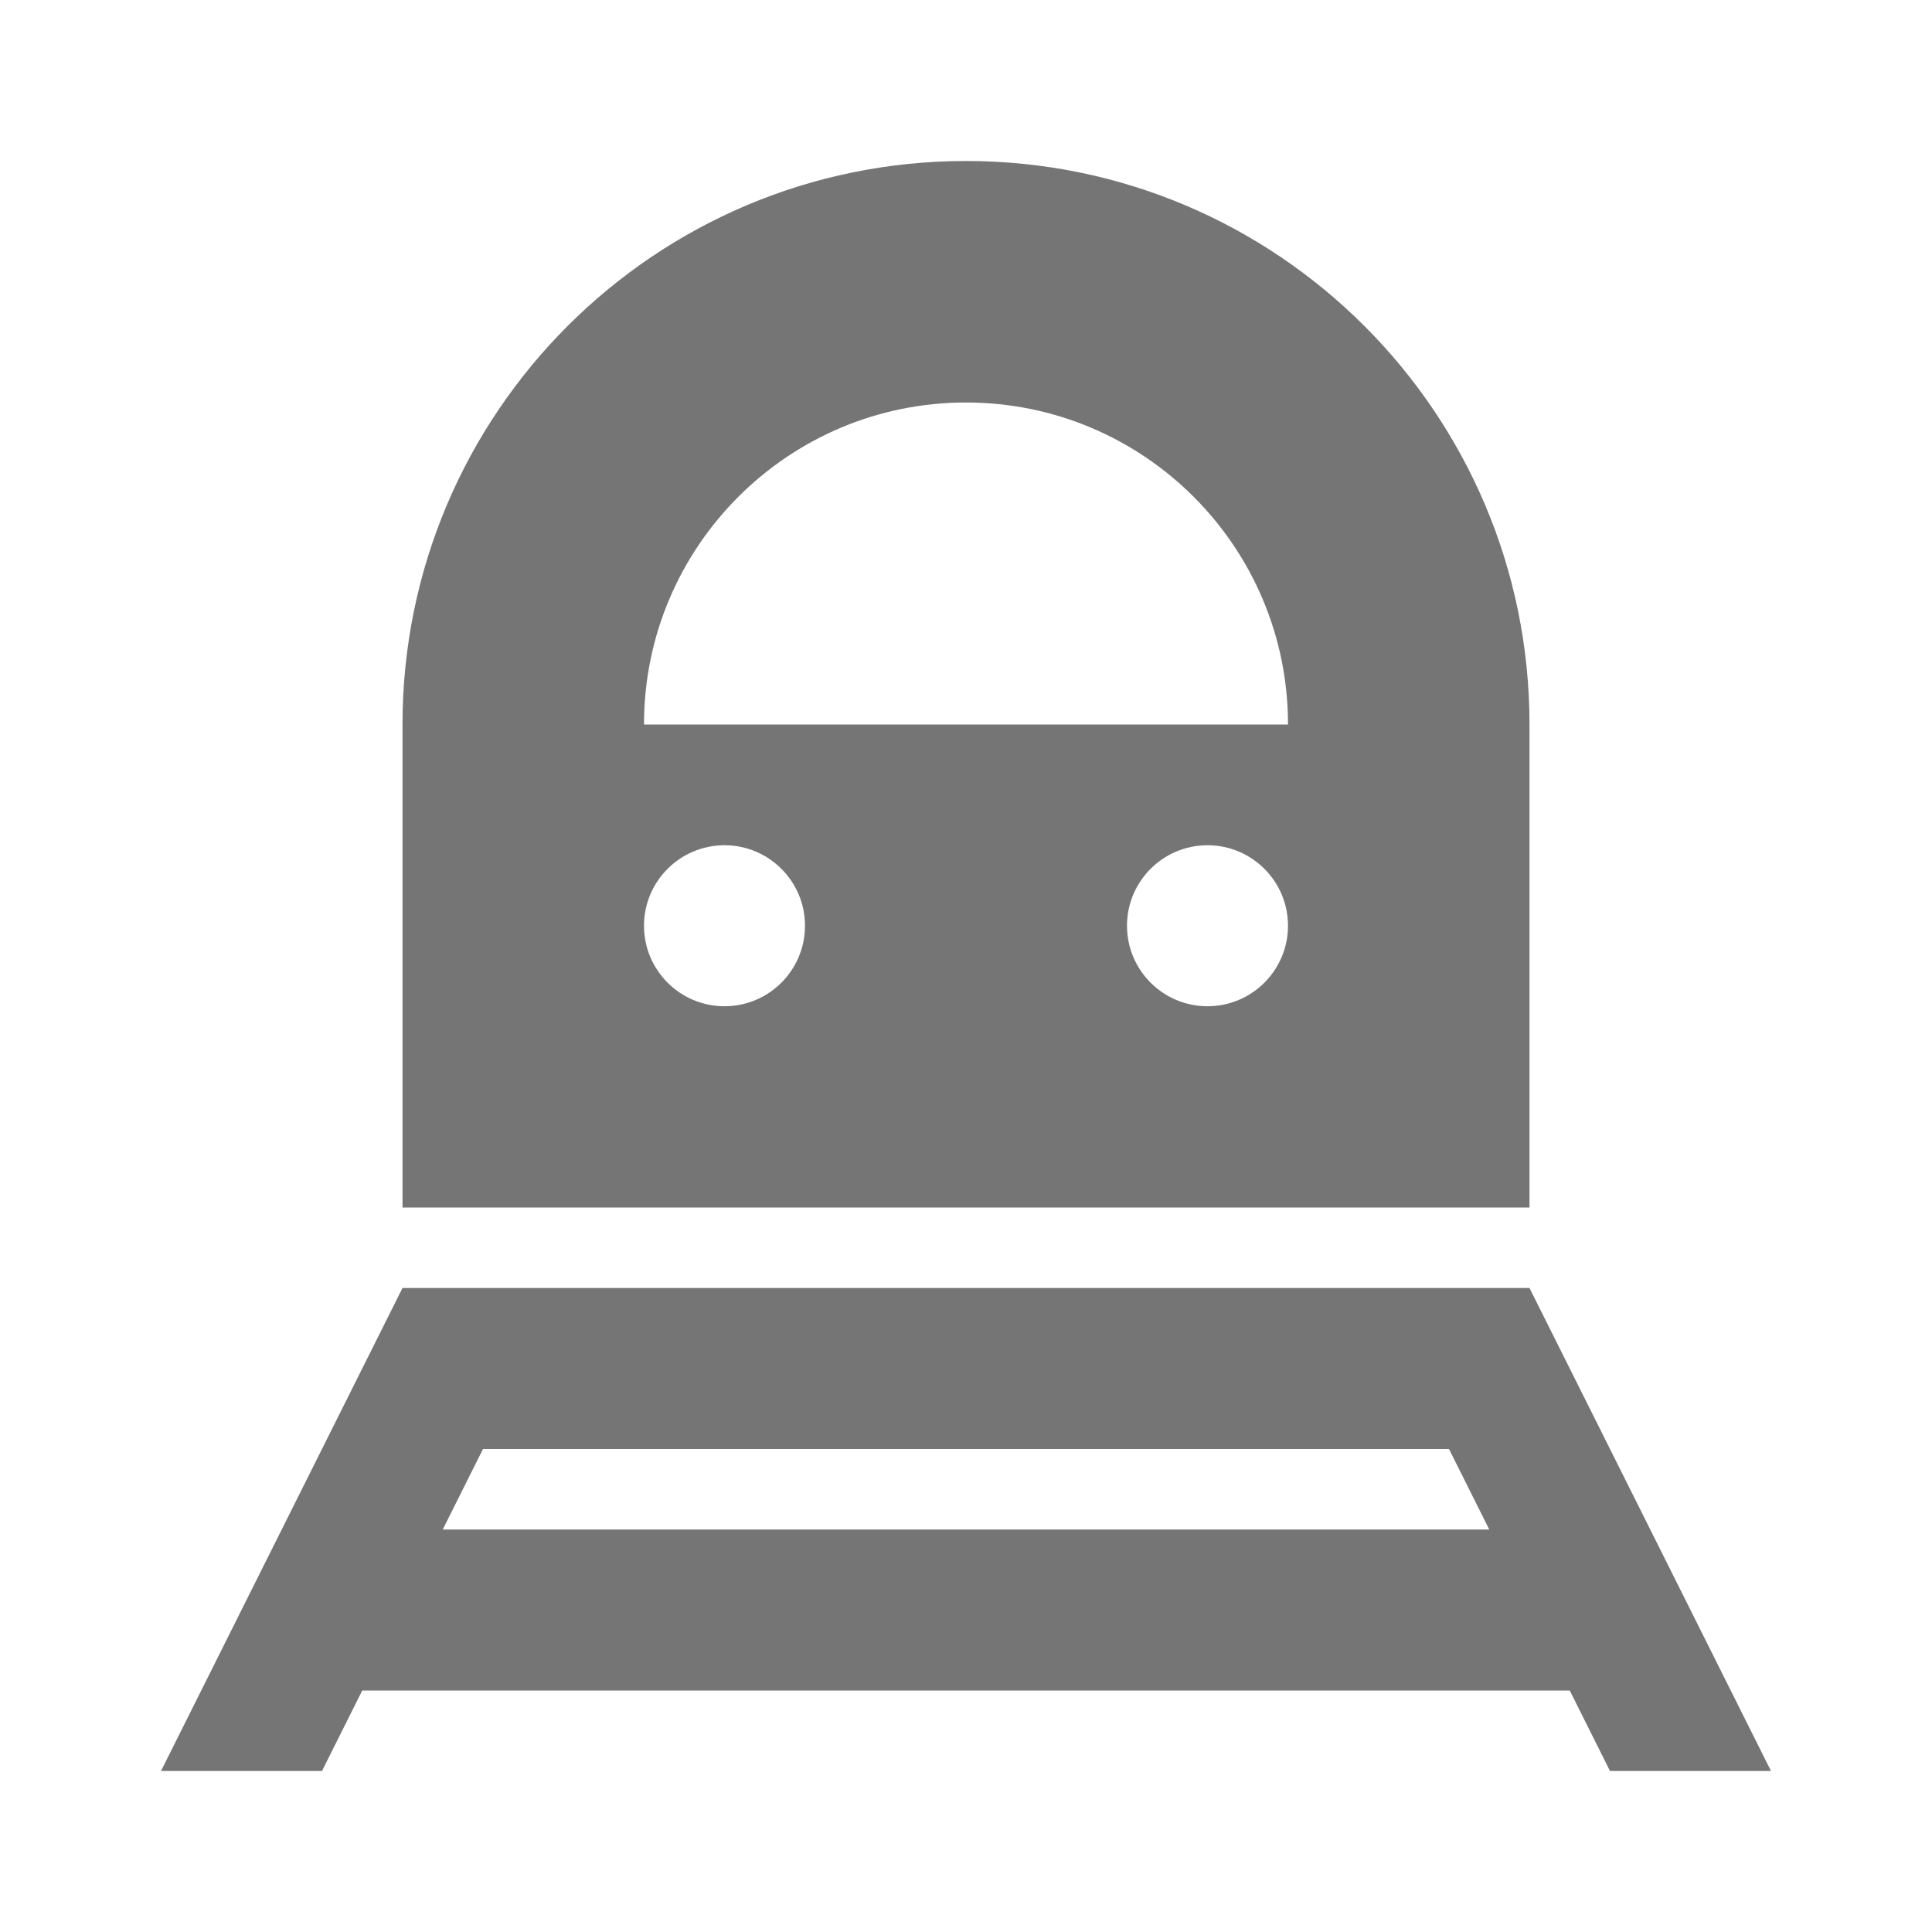 <?xml version="1.0" encoding="utf-8"?>
<!-- Generator: Adobe Illustrator 17.1.0, SVG Export Plug-In . SVG Version: 6.00 Build 0)  -->
<!DOCTYPE svg PUBLIC "-//W3C//DTD SVG 1.1//EN" "http://www.w3.org/Graphics/SVG/1.1/DTD/svg11.dtd">
<svg version="1.1" xmlns="http://www.w3.org/2000/svg" xmlns:xlink="http://www.w3.org/1999/xlink" x="0px" y="0px" width="24px"
	 height="24px" viewBox="0 0 24 24" enable-background="new 0 0 24 24" xml:space="preserve">
<g id="Frame_-_24px">
	<rect x="0" y="-0.002" fill="none" width="24" height="24"/>
</g>
<g id="Filled_Icons">
	<g>
		<path fill="#757575" d="M20,22h2l-3-6H5l-3,6h2l0.5-1h15L20,22z M5.5,19L6,18h12l0.5,1H5.5z"/>
		<path fill="#757575" d="M19,9c0-3.866-3.134-7-7-7S5,5.134,5,9v6h14V9z M9,12.5c-0.552,0-1-0.448-1-1c0-0.552,0.448-1,1-1
			s1,0.448,1,1C10,12.052,9.552,12.5,9,12.5z M15,12.5c-0.552,0-1-0.448-1-1c0-0.552,0.448-1,1-1s1,0.448,1,1
			C16,12.052,15.552,12.5,15,12.5z M8,9c0-2.209,1.791-4,4-4s4,1.791,4,4H8z"/>
	</g>
</g>
</svg>
